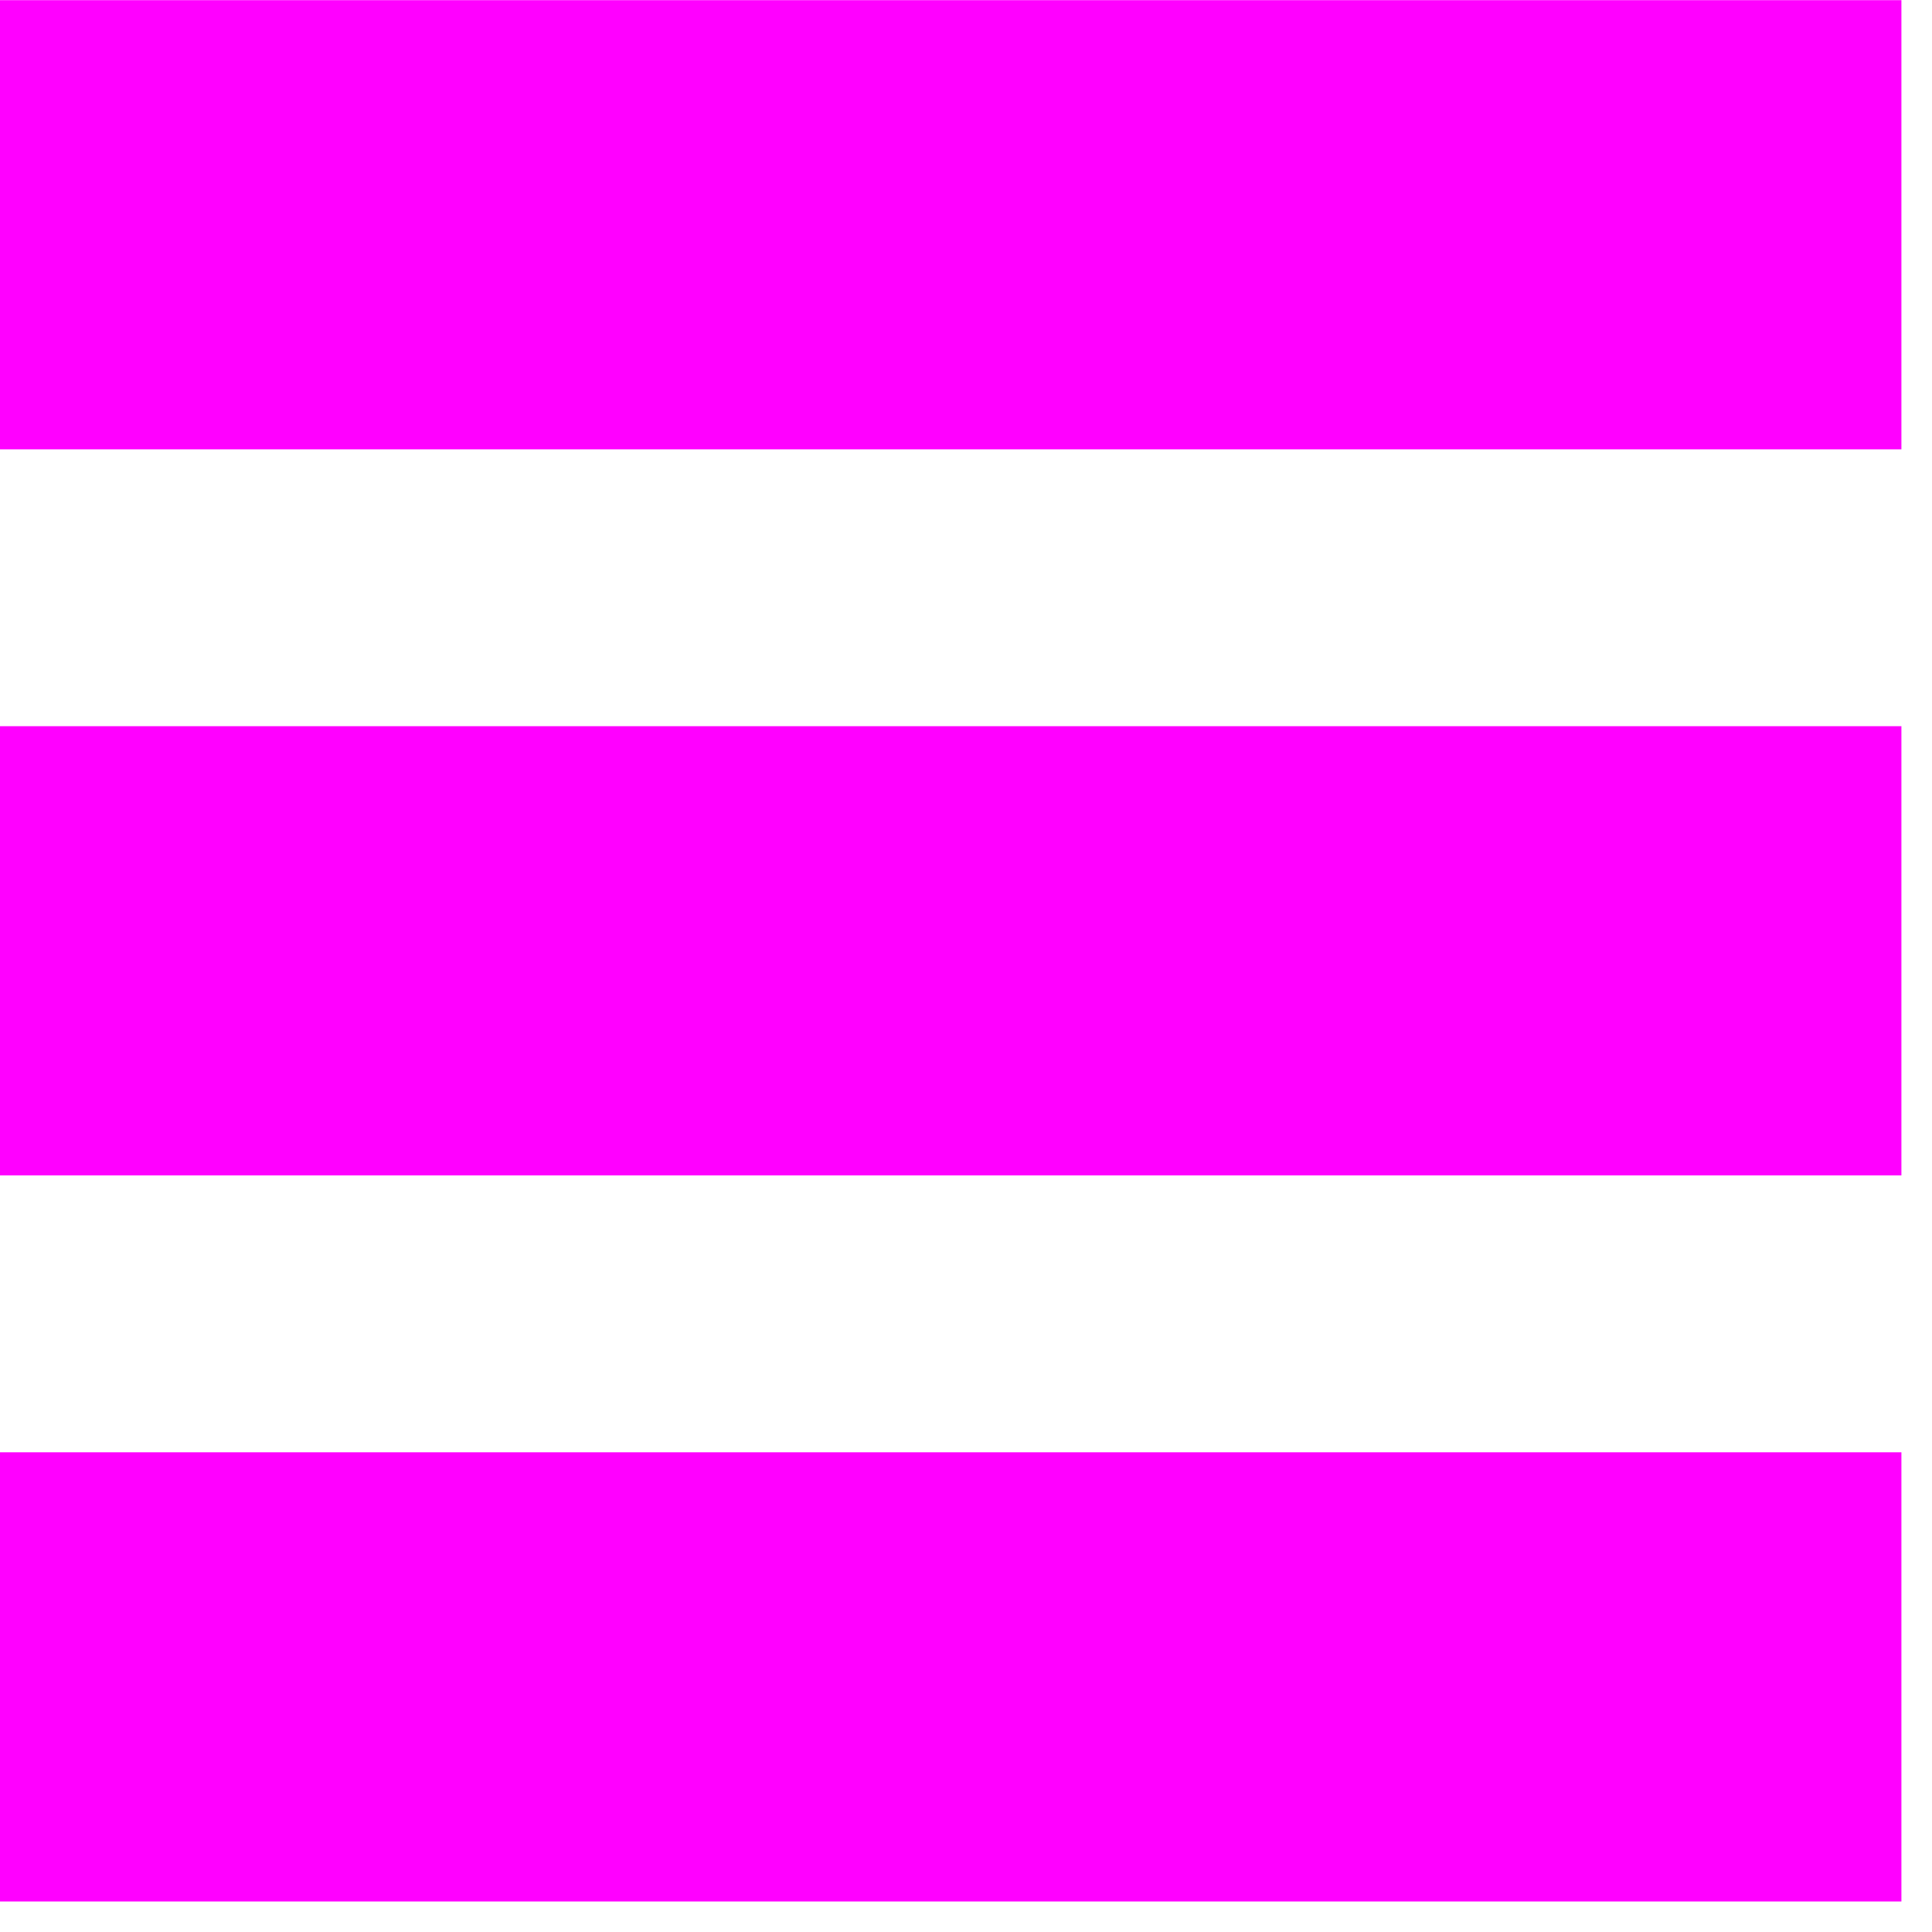 <?xml version="1.0" encoding="UTF-8" standalone="no"?>
<svg width="24px" height="24px" viewBox="0 0 24 24" version="1.1" xmlns="http://www.w3.org/2000/svg" xmlns:xlink="http://www.w3.org/1999/xlink">
    <!-- Generator: Sketch 3.8.2 (29753) - http://www.bohemiancoding.com/sketch -->
    <title>eufa_icon_menue</title>
    <desc>Created with Sketch.</desc>
    <defs></defs>
    <g id="Page-1" stroke="none" stroke-width="1" fill="none" fill-rule="evenodd">
        <g id="eufa_icon_menue" fill="#f0f">
            <g id="Page-1">
                <polygon id="Fill-1" points="0 5.582 23.62 5.582 23.62 0.002 0 0.002"></polygon>
                <polygon id="Fill-2" points="0 14.601 23.62 14.601 23.62 9.021 0 9.021"></polygon>
                <polygon id="Fill-3" points="0 23.621 23.62 23.621 23.62 18.041 0 18.041"></polygon>
            </g>
        </g>
    </g>
</svg>
